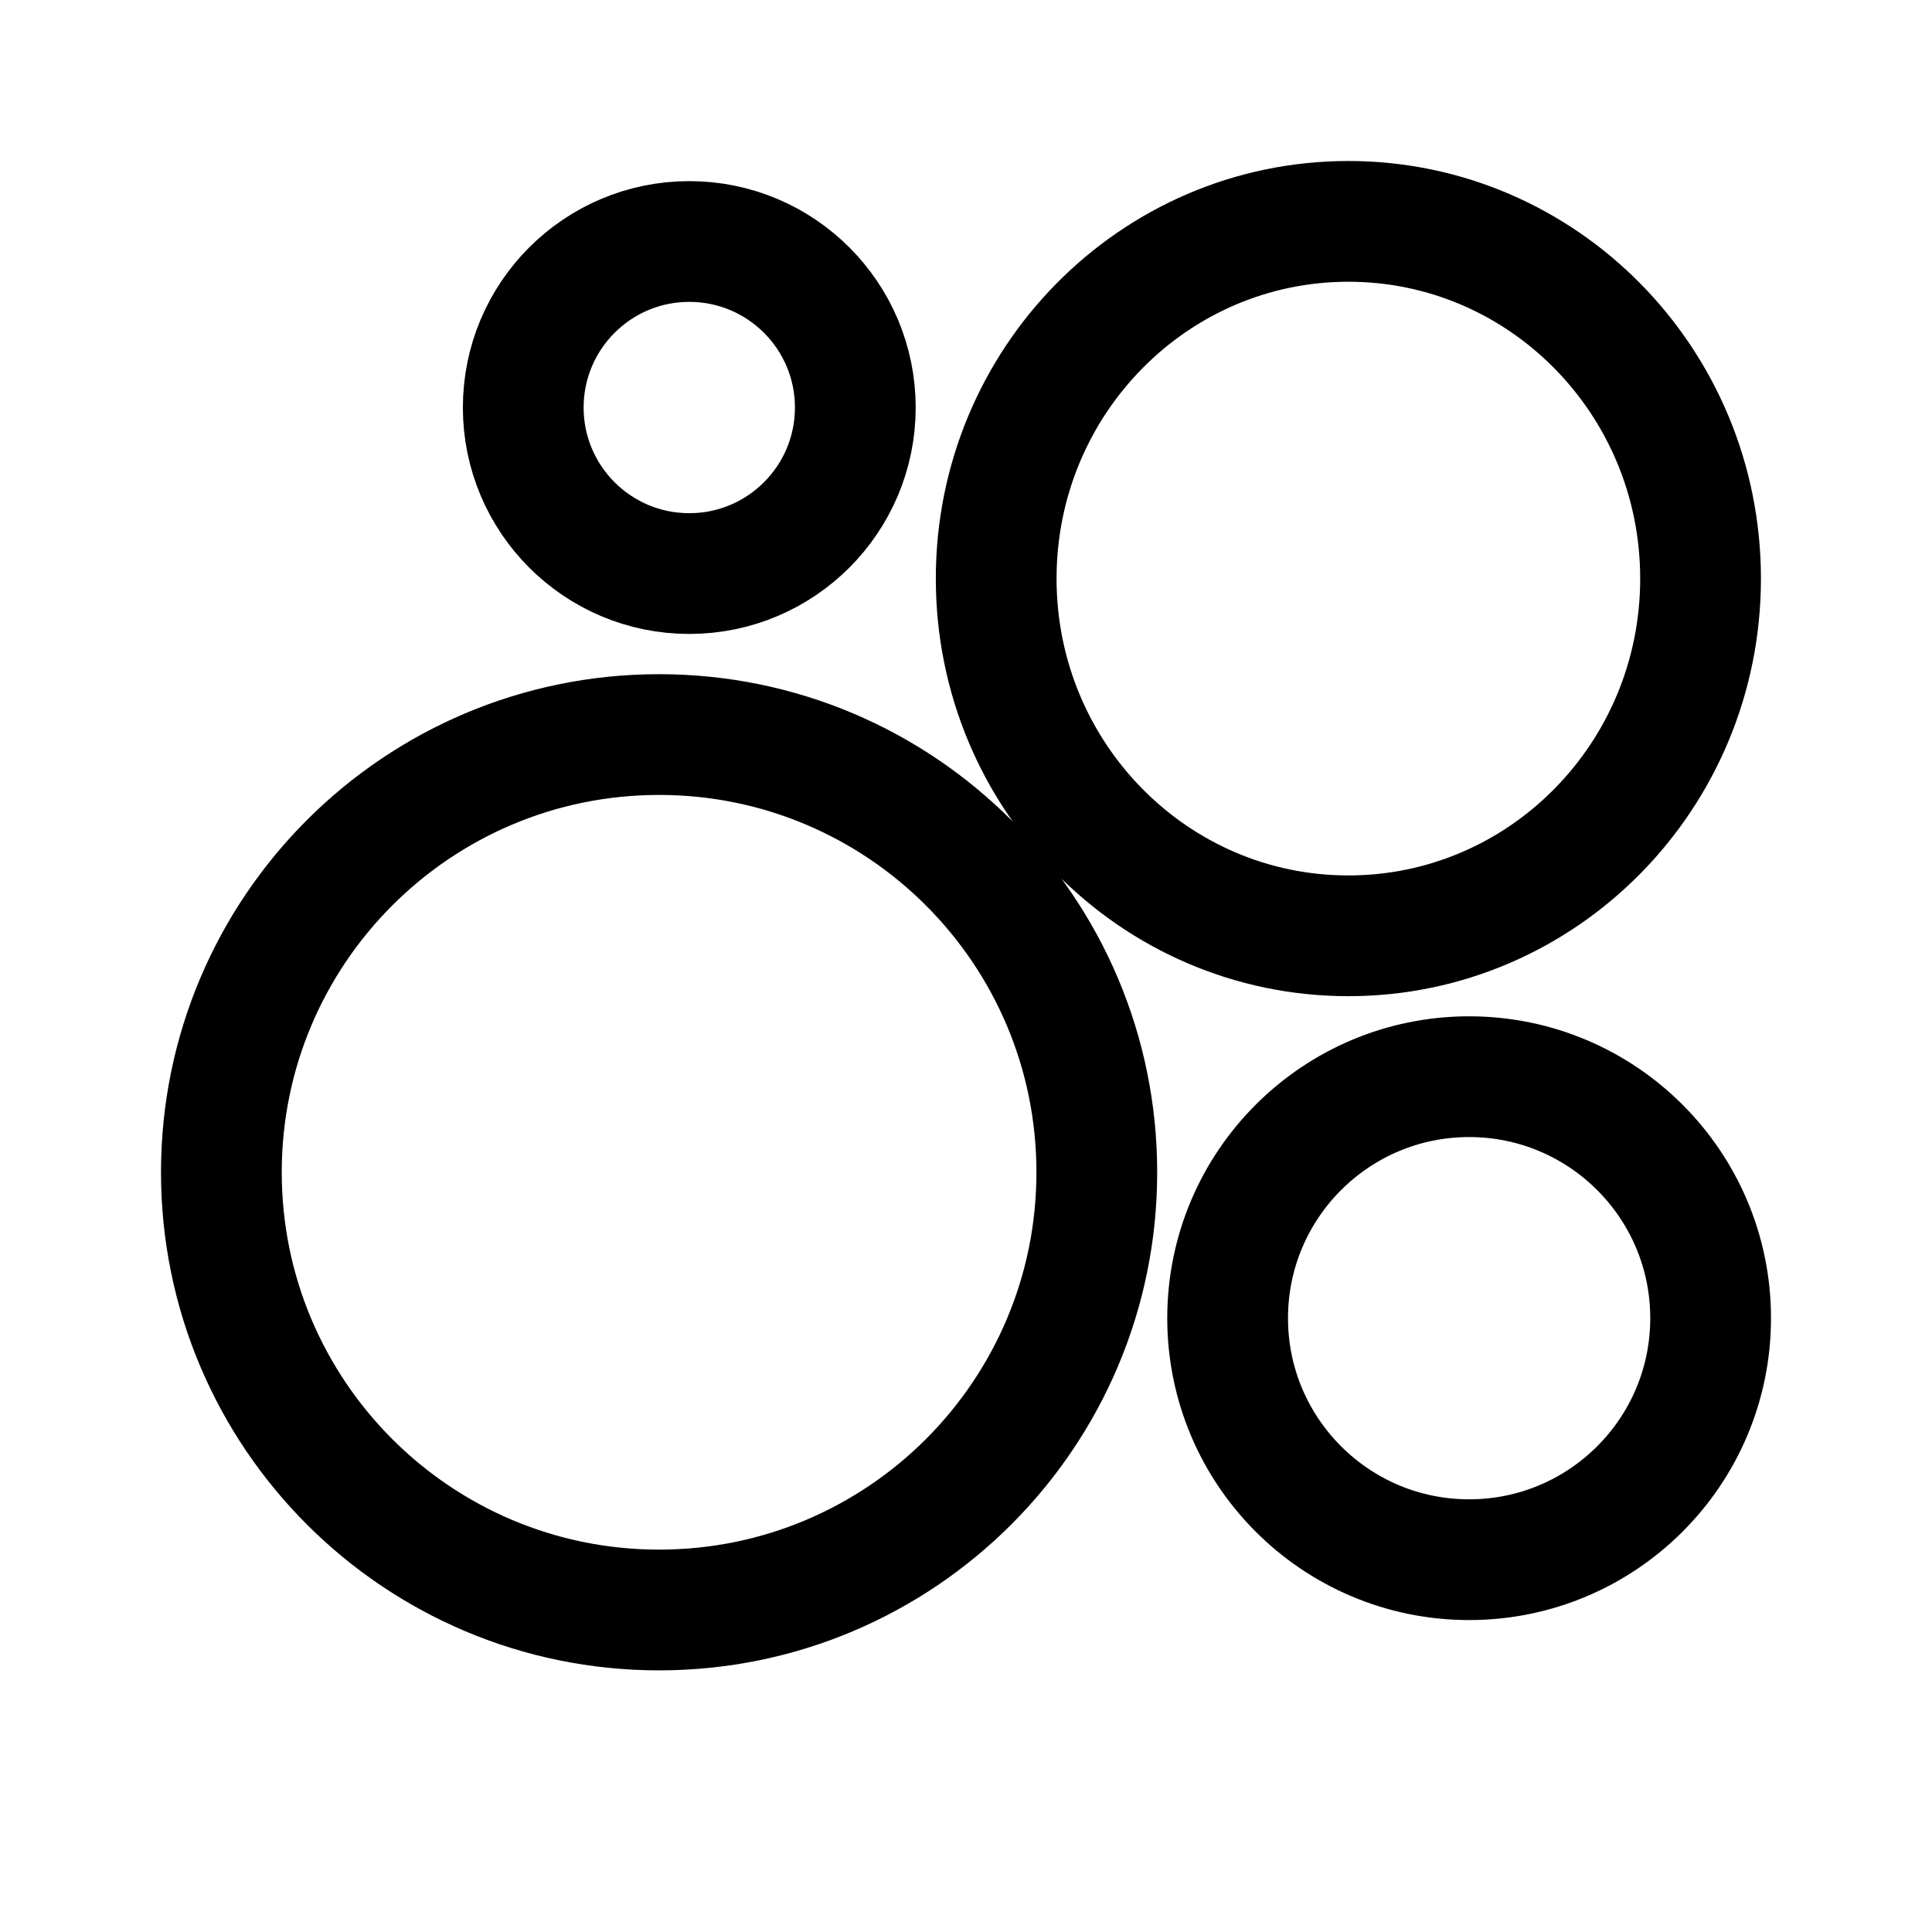<svg width="192" height="192" viewBox="0 0 192 192" fill="none" xmlns="http://www.w3.org/2000/svg"><path d="M65.5 159.999c24.025 0 43.5-19.475 43.5-43.499C109 92.475 89.525 73 65.5 73S22 92.475 22 116.5c0 24.024 19.475 43.499 43.5 43.499ZM145.999 155C159.255 155 170 144.255 170 131s-10.745-24-24.001-24C132.746 107 122 117.745 122 131s10.745 24 23.999 24ZM68.5 57C77.611 57 85 49.612 85 40.5S77.612 24 68.5 24C59.386 24 52 31.388 52 40.5S59.387 57 68.5 57ZM134 93c19.33 0 35-15.893 35-35.5S153.33 22 134 22c-19.331 0-35 15.894-35 35.5C99 77.108 114.67 93 134 93Z" stroke="#000" stroke-width="12"/></svg>